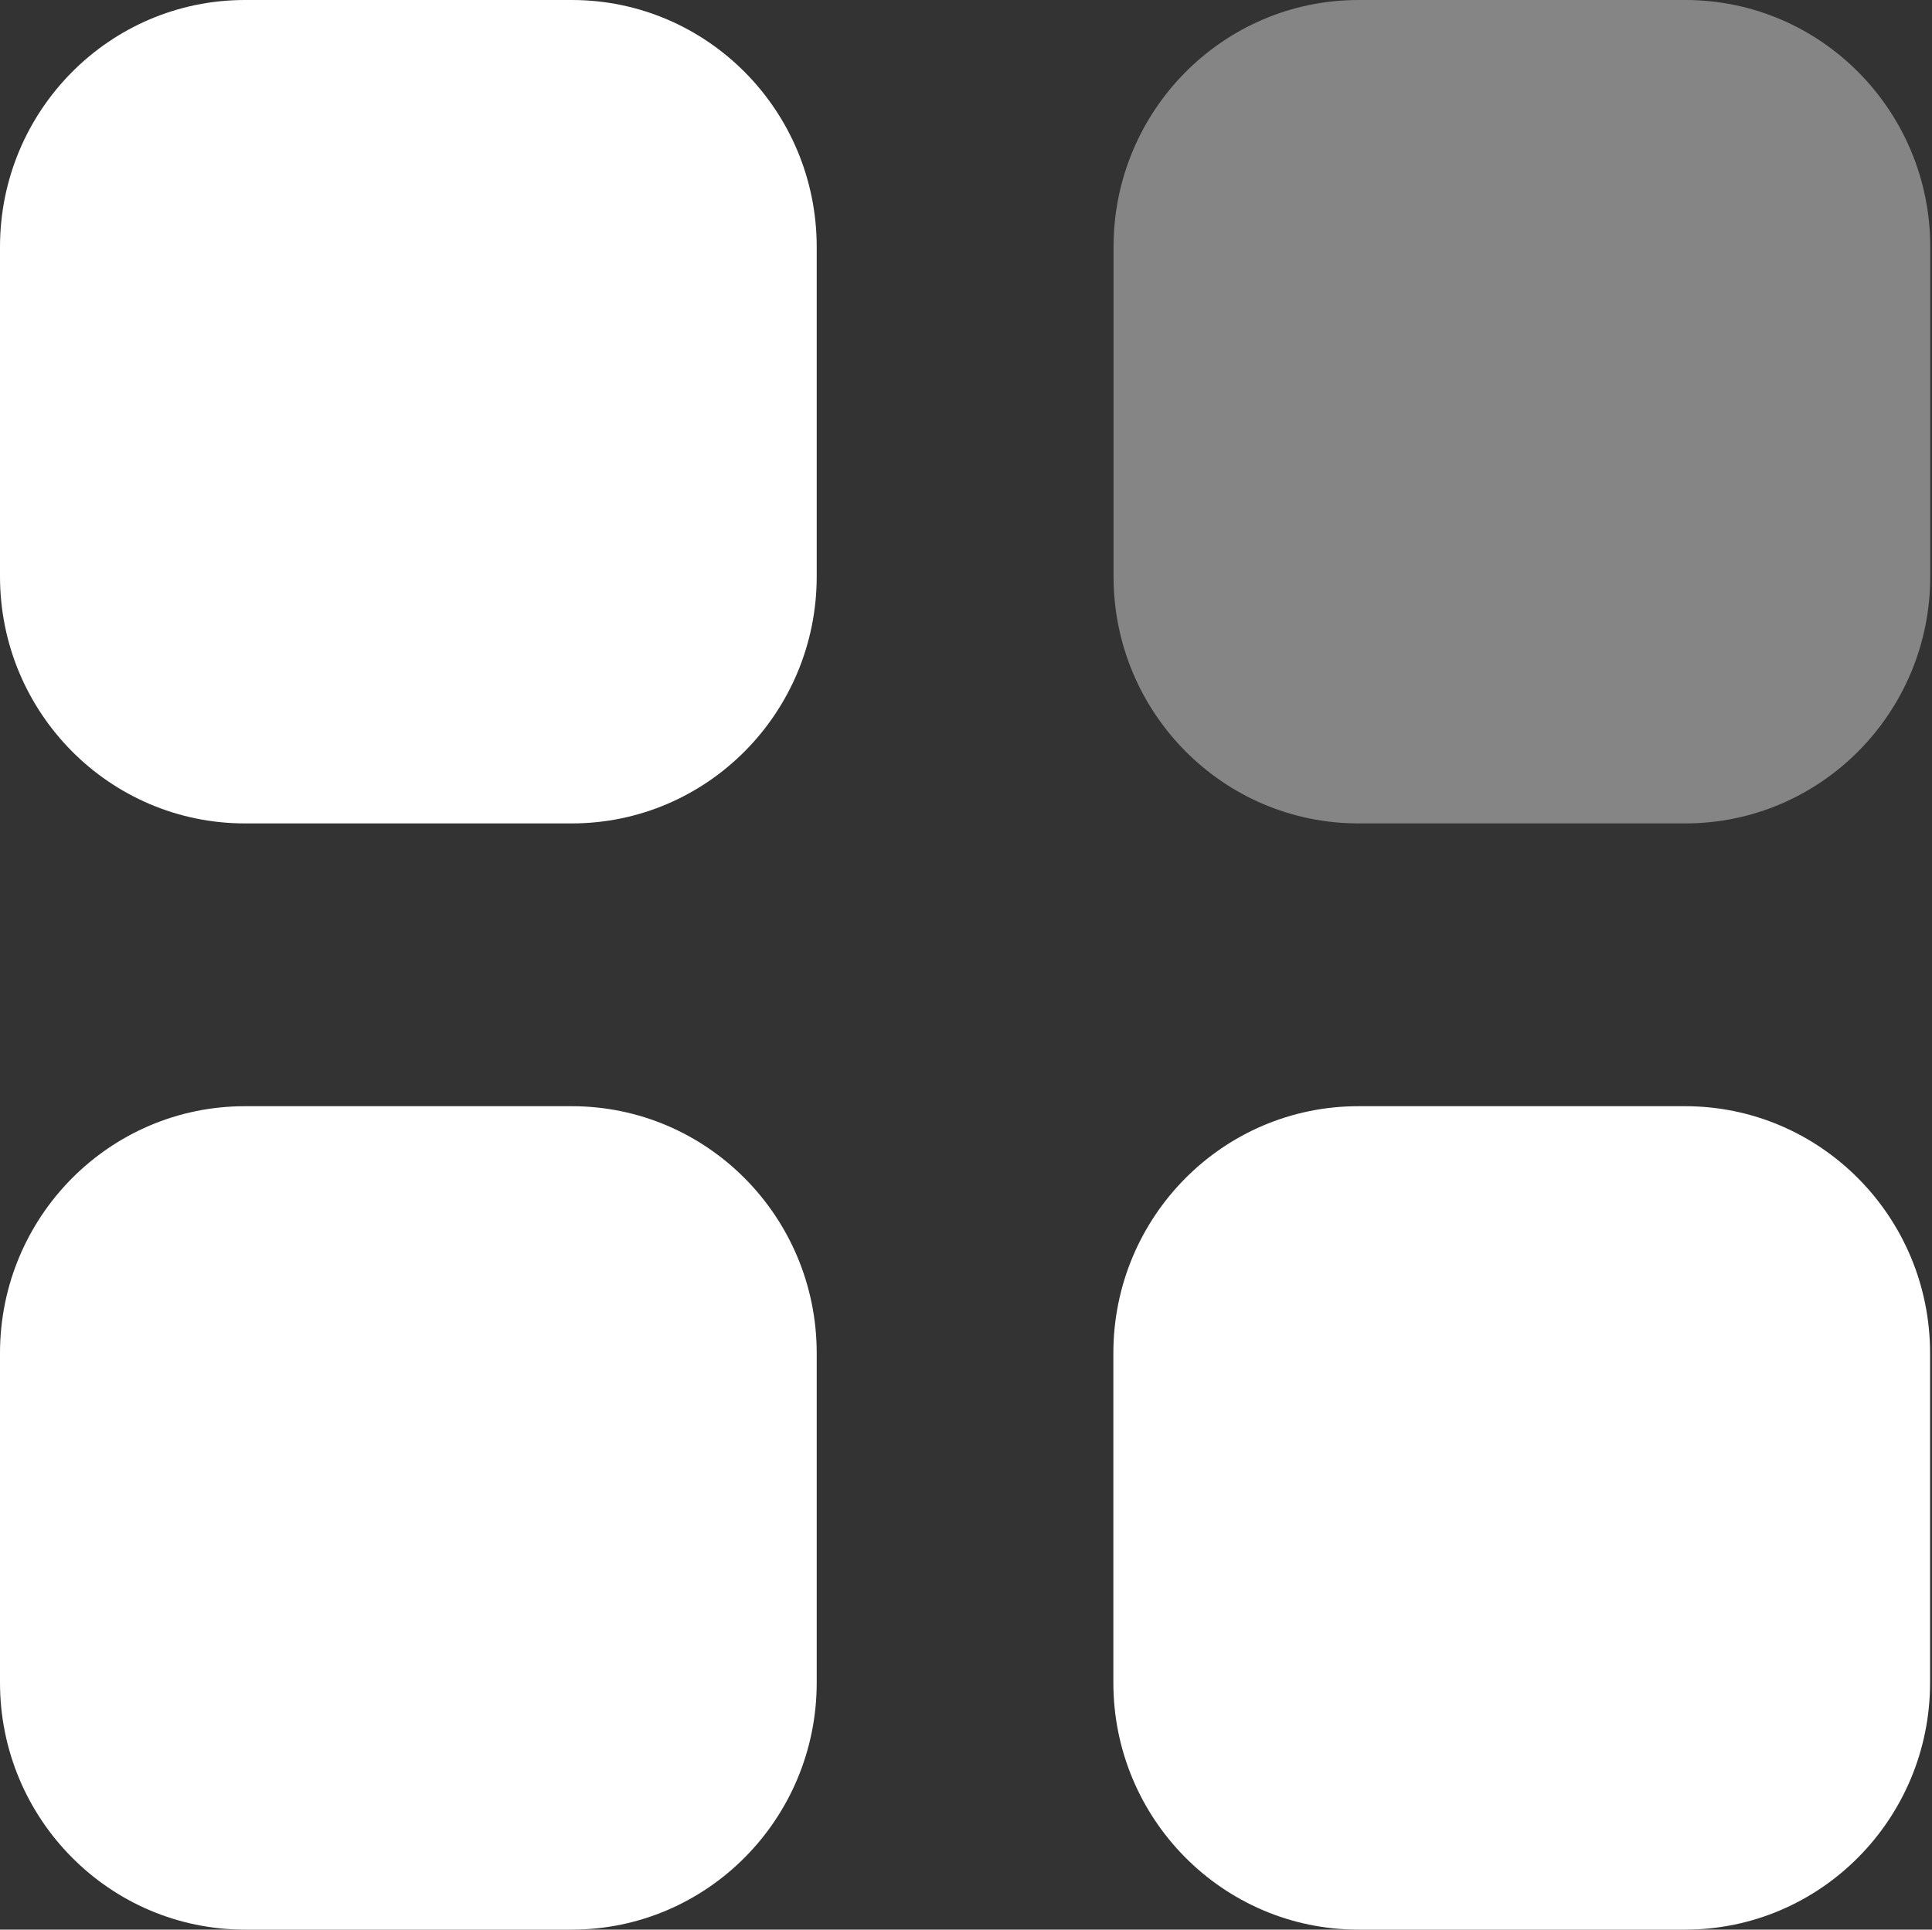<svg width="1001" height="1000" viewBox="0 0 1001 1000" fill="none" xmlns="http://www.w3.org/2000/svg">
<rect x="0" y="0" width="1001" height="1000" fill="#333333" stroke="none"/>
<path opacity="0.4" d="M703.874 0H873.173C943.287 0 1000.1 57.293 1000.1 127.999V298.727C1000.1 369.433 943.287 426.726 873.173 426.726H703.874C633.76 426.726 576.947 369.433 576.947 298.727V127.999C576.947 57.293 633.76 0 703.874 0Z" fill="white"/>
<path d="M296.225 573.276C366.338 573.276 423.151 630.568 423.151 701.274V872.002C423.151 942.66 366.338 1000 296.225 1000H126.926C56.813 1000 0 942.66 0 872.002V701.274C0 630.568 56.813 573.276 126.926 573.276H296.225ZM873.074 573.276C943.187 573.276 1000 630.568 1000 701.274V872.002C1000 942.66 943.187 1000 873.074 1000H703.776C633.662 1000 576.849 942.66 576.849 872.002V701.274C576.849 630.568 633.662 573.276 703.776 573.276H873.074ZM296.225 0C366.338 0 423.151 57.293 423.151 127.998V298.726C423.151 369.432 366.338 426.724 296.225 426.724H126.926C56.813 426.724 0 369.432 0 298.726V127.998C0 57.293 56.813 0 126.926 0H296.225Z" fill="white"/>
</svg>
